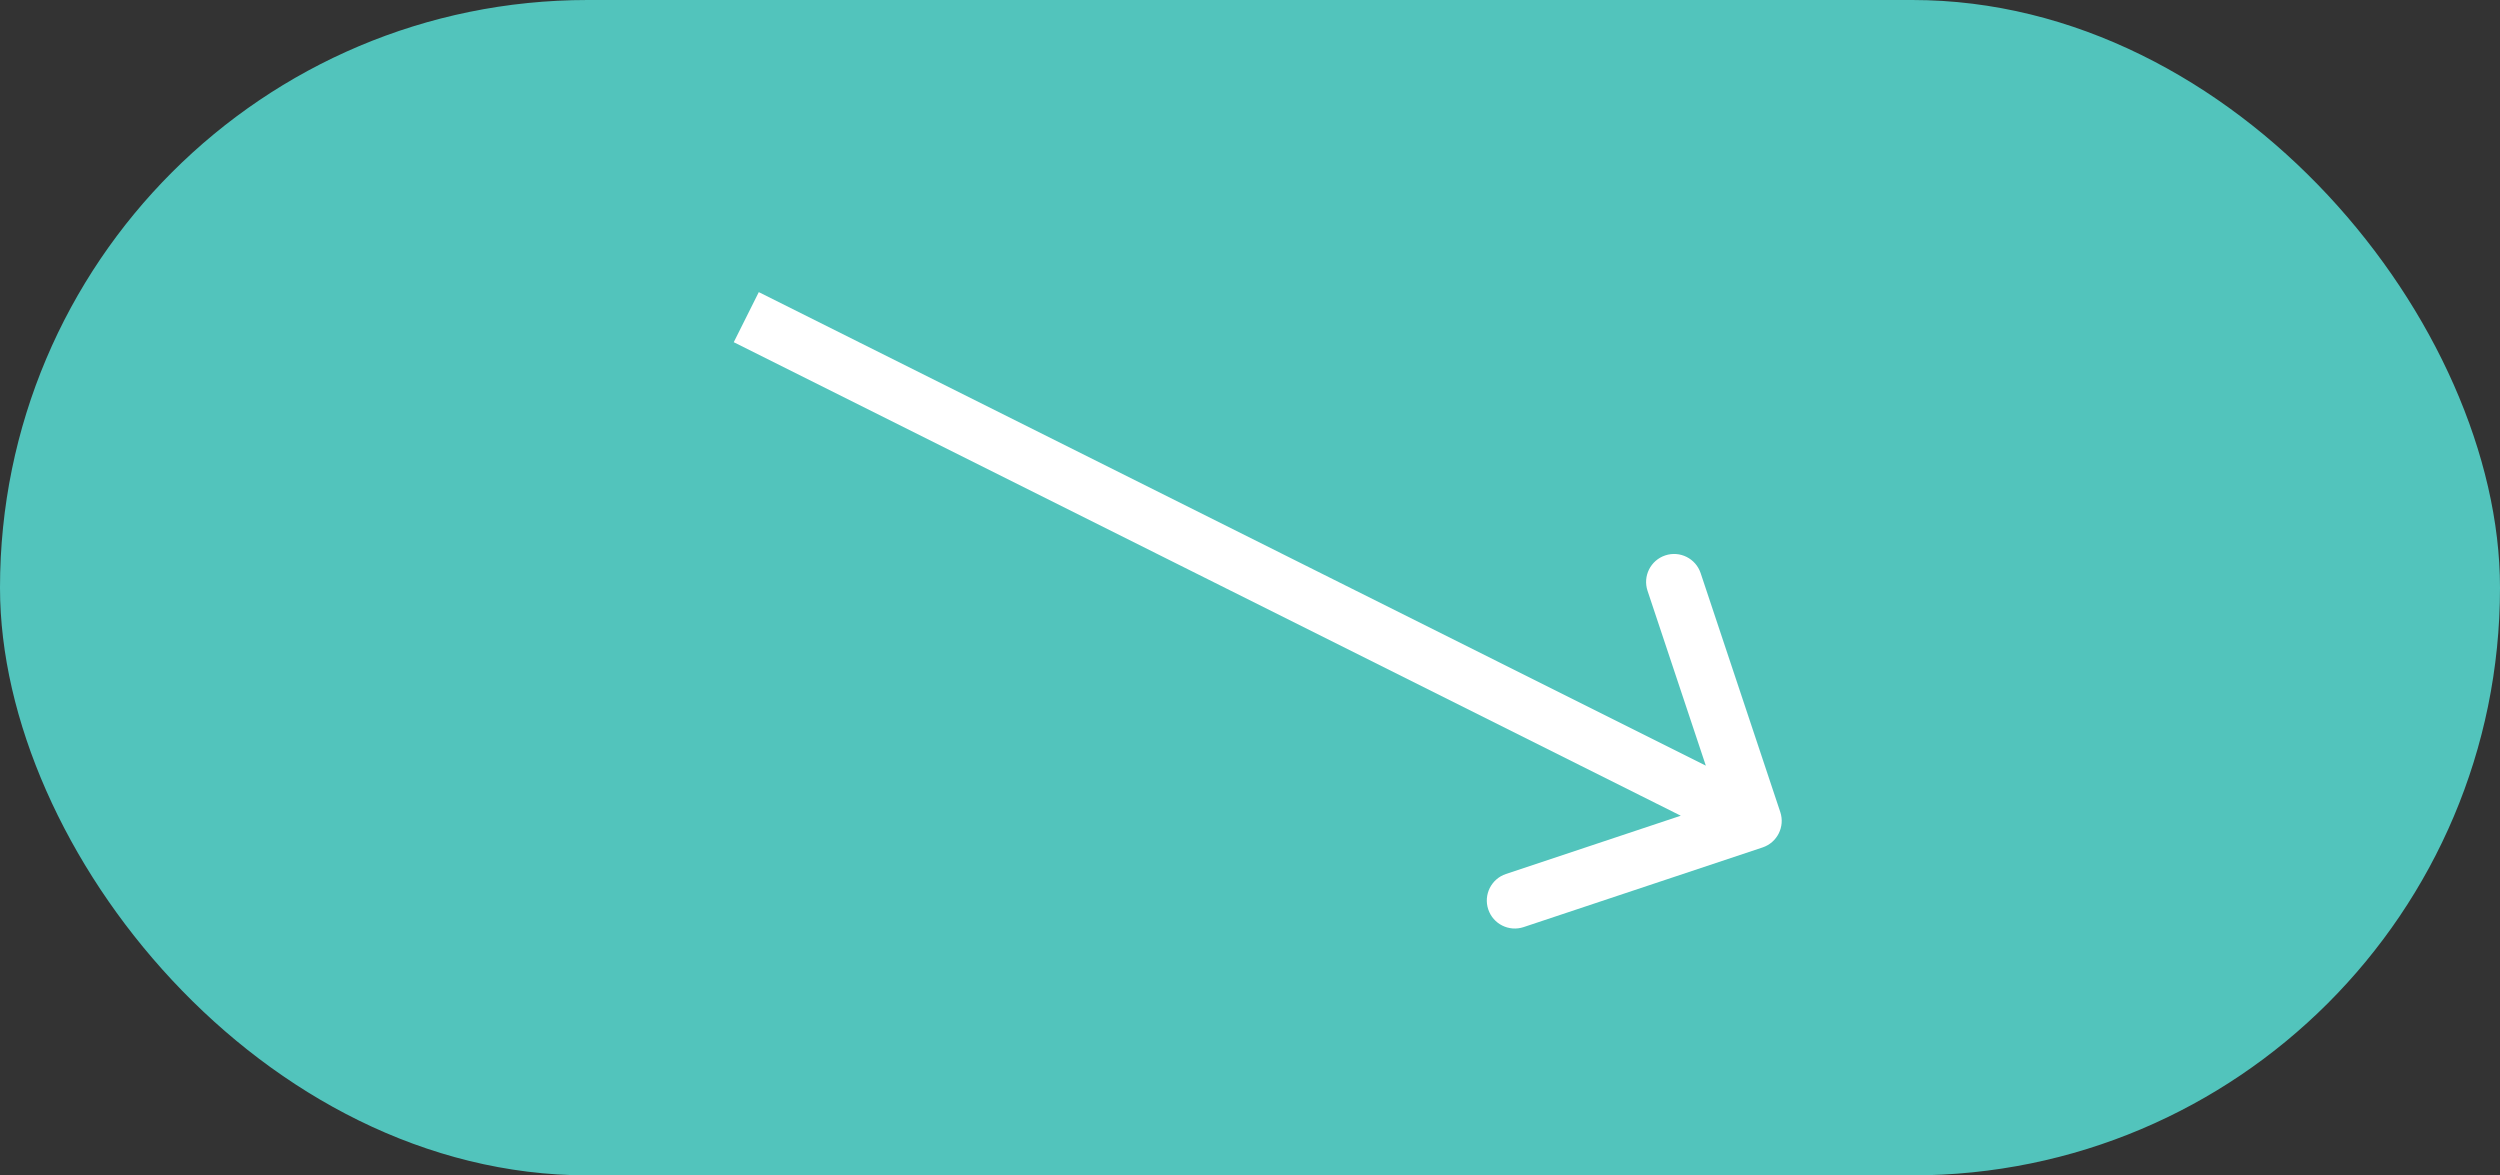 <svg width="134" height="63" viewBox="0 0 134 63" fill="none" xmlns="http://www.w3.org/2000/svg">
<rect x="0" y="0" width="134" height="63" fill="#333333" stroke="none"/>
<rect width="134" height="63" rx="31.5" fill="#52C4BC"/>
<path d="M94.474 45.423C95.26 45.161 95.685 44.312 95.423 43.526L91.154 30.718C90.892 29.933 90.043 29.508 89.257 29.77C88.471 30.032 88.046 30.881 88.308 31.667L92.103 43.051L80.718 46.846C79.933 47.108 79.508 47.958 79.77 48.743C80.032 49.529 80.881 49.954 81.667 49.692L94.474 45.423ZM39.329 18.342L93.329 45.342L94.671 42.658L40.671 15.658L39.329 18.342Z" fill="white"/>
</svg>
